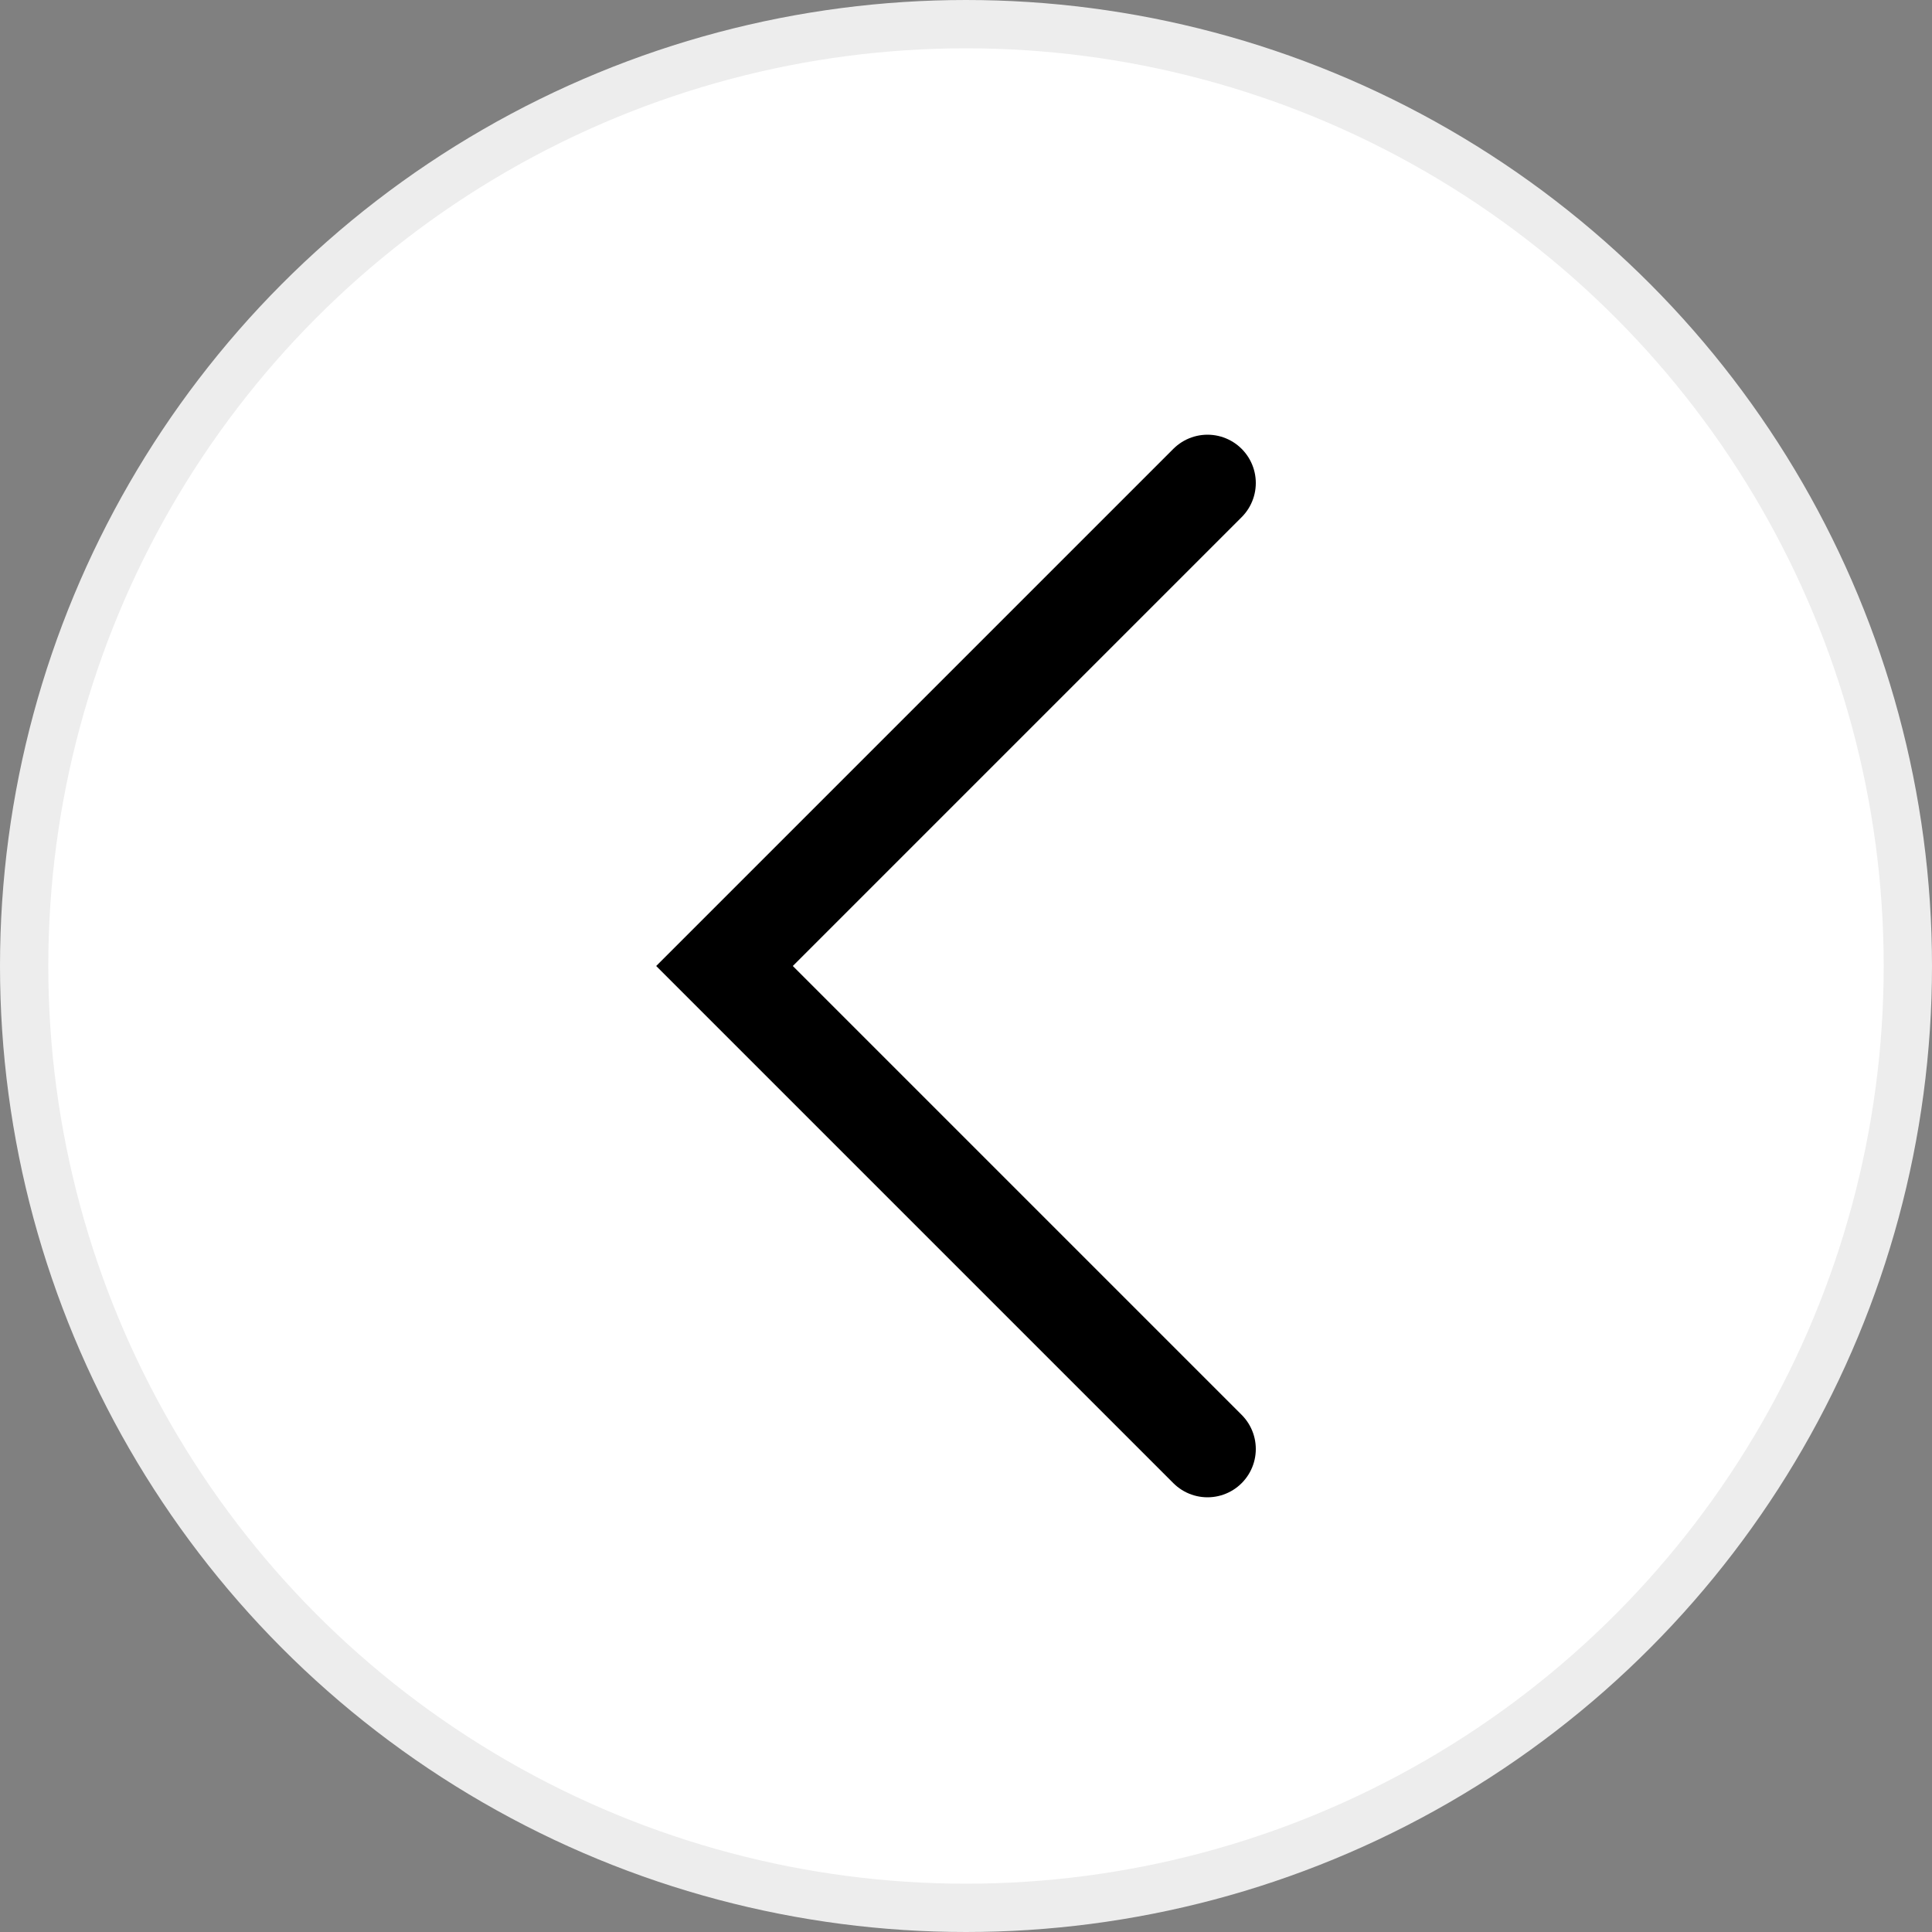 <svg width="40" height="40" viewBox="0 0 40 40" fill="none" xmlns="http://www.w3.org/2000/svg">
<rect x="0" y="0" width="40" height="40" fill="#808080" stroke="none"/>
<circle cx="20" cy="20" r="19.5" transform="rotate(-180 20 20)" fill="white" stroke="#EDEDED"/>
<path d="M25 30L15 20L25 10" stroke="black" stroke-width="2" stroke-linecap="round"/>
</svg>
